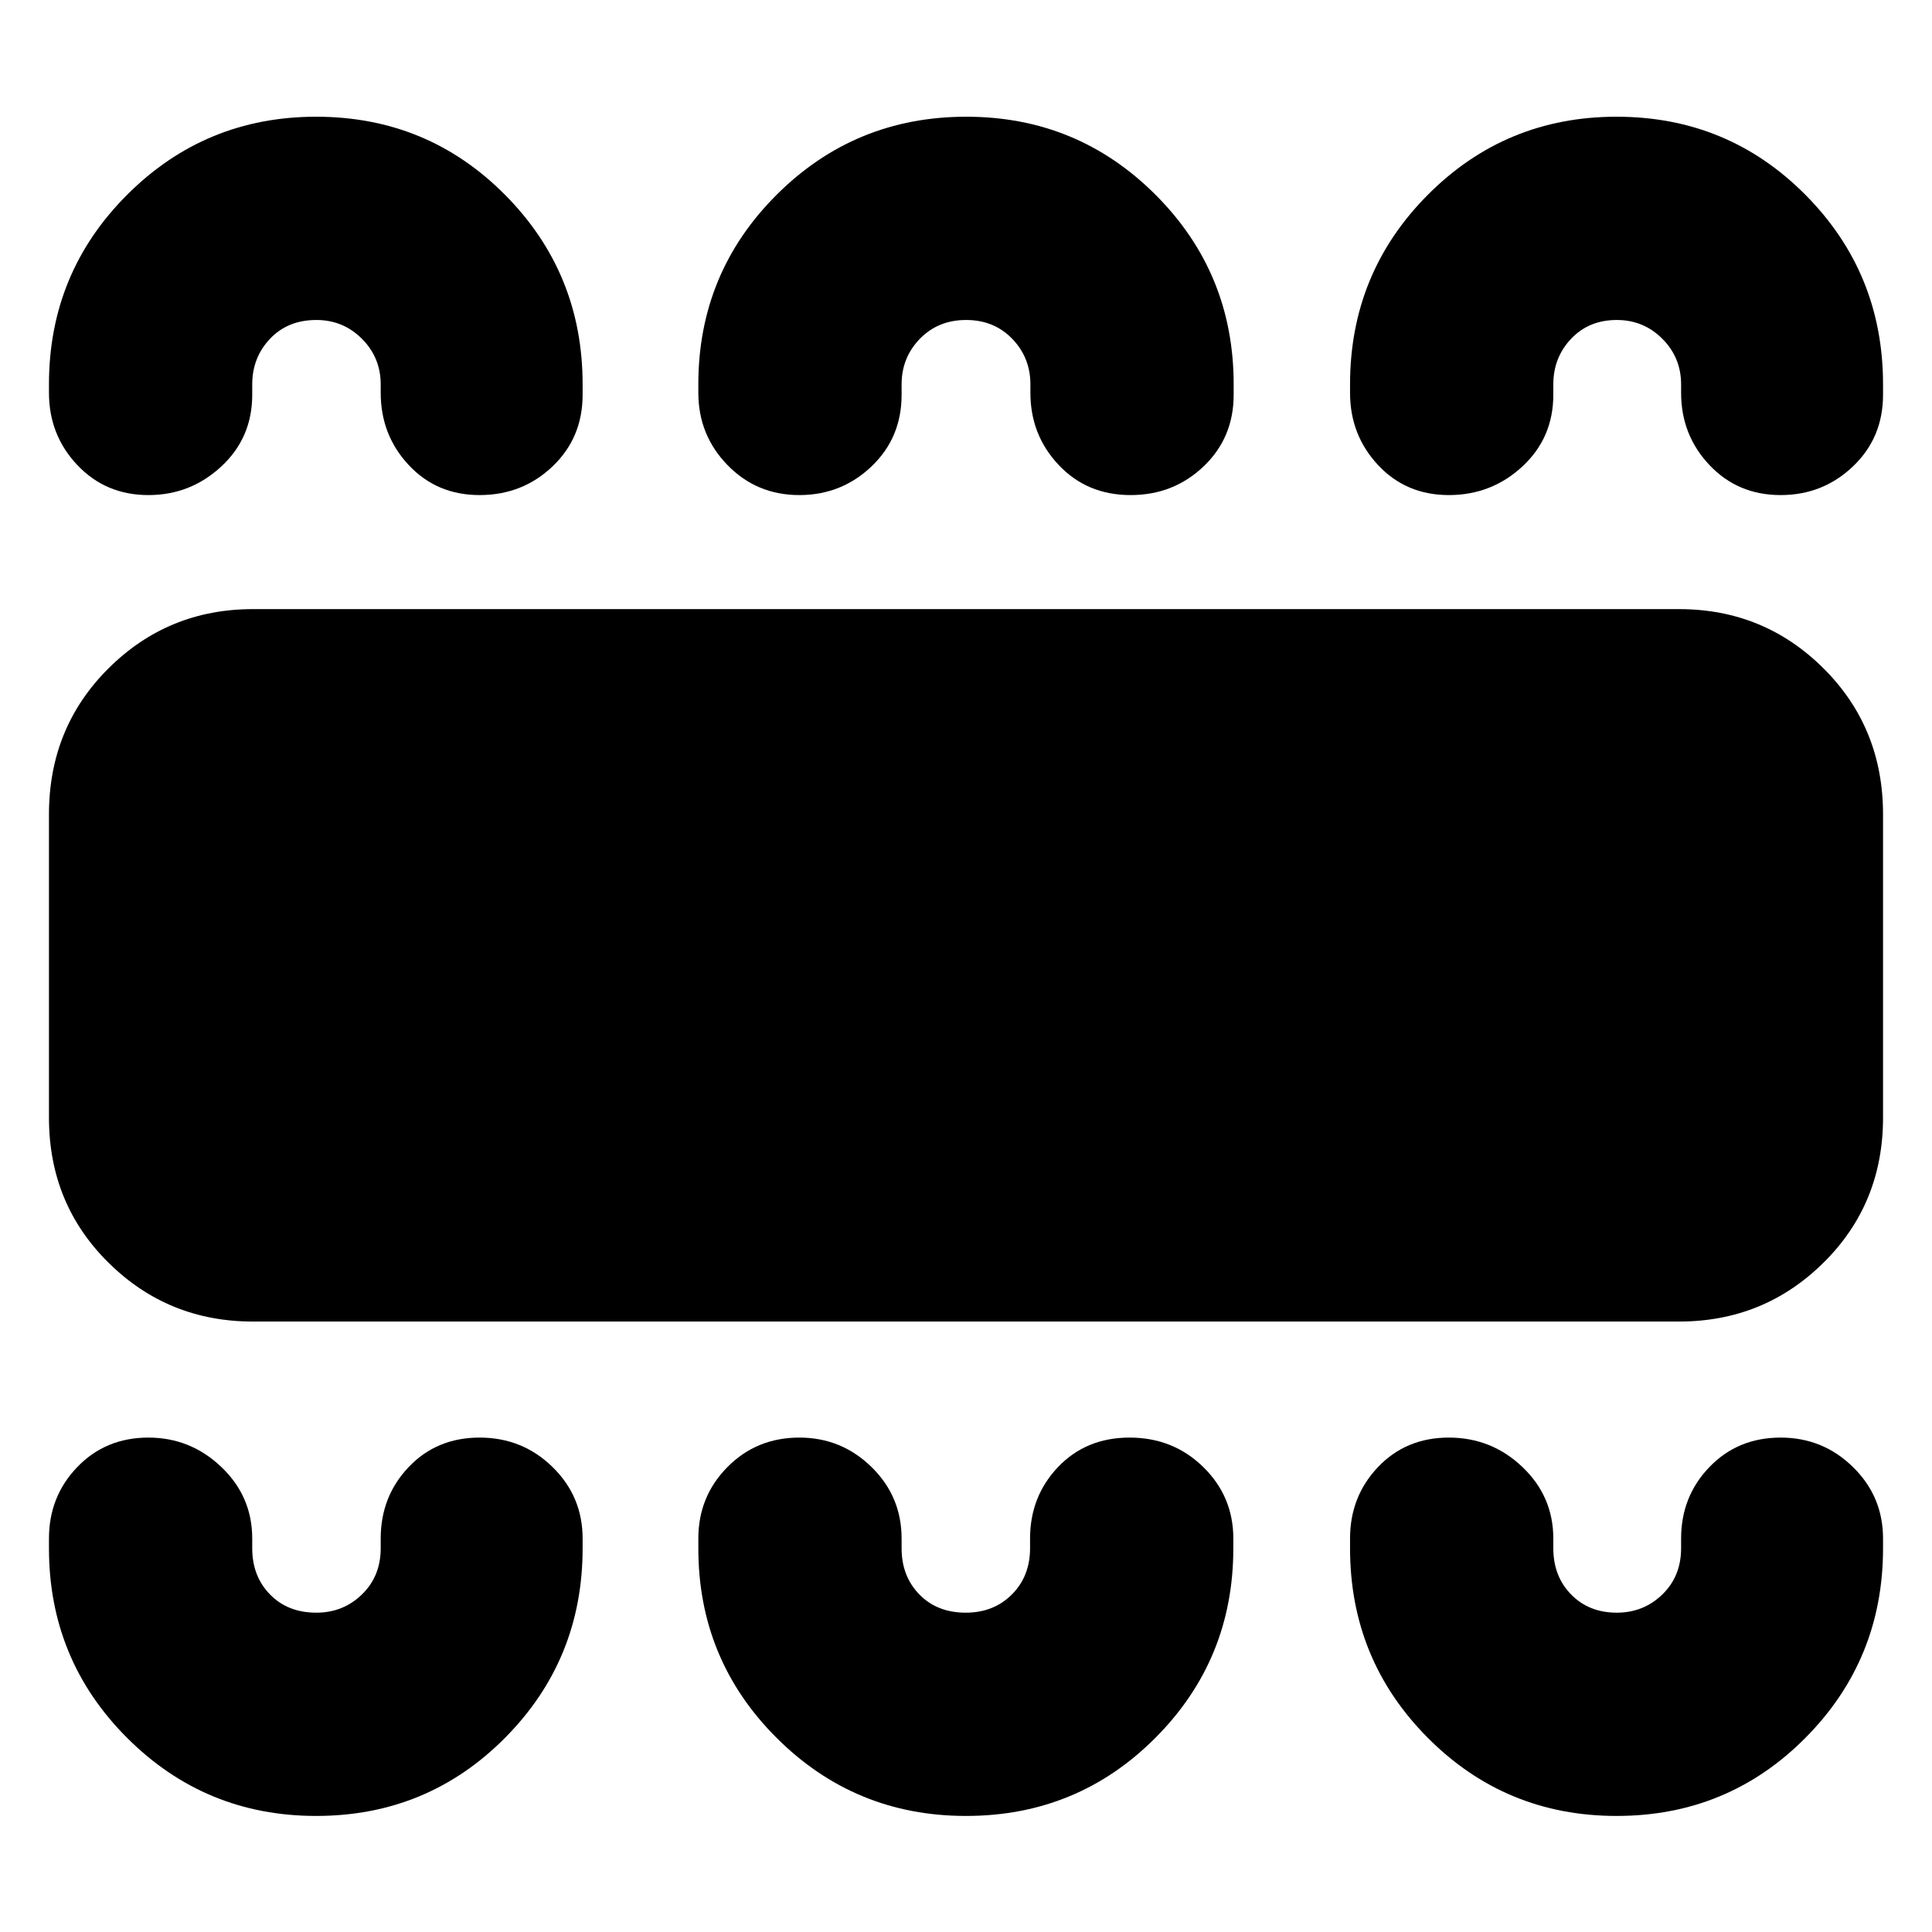 <svg xmlns="http://www.w3.org/2000/svg" height="40" viewBox="0 -960 960 960" width="40"><path d="M157.09-57.67q55.33 0 93.87-38.82 38.54-38.82 38.54-94.18v-4.83q0-20.93-14.95-35.55-14.95-14.62-36.25-14.62-21.29 0-35.21 14.62-13.92 14.62-13.92 35.55v4.83q0 13.9-9.33 22.95-9.33 9.05-22.63 9.05-14.21 0-23.04-9.05-8.84-9.05-8.84-22.95v-4.83q0-20.93-15.34-35.55-15.34-14.62-36.24-14.62-21.24 0-35.33 14.62T24.33-195.5v4.83q0 55.36 38.8 94.18 38.8 38.82 93.96 38.82Zm322.9 0q55.43 0 94.13-38.82 38.71-38.82 38.71-94.18v-4.83q0-20.93-14.95-35.55-14.95-14.62-36.58-14.62-21.62 0-35.55 14.62-13.92 14.62-13.92 35.55v4.83q0 13.9-9.03 22.95-9.04 9.05-22.92 9.05-14.21 0-23.05-9.05-8.83-9.05-8.83-22.95v-4.83q0-20.93-14.95-35.55-14.95-14.62-35.85-14.62-21.24 0-35.72 14.62T347-195.5v4.83q0 55.36 38.87 94.18 38.86 38.82 94.12 38.82Zm323.26 0q55.33 0 93.87-38.82 38.55-38.82 38.55-94.18v-4.83q0-20.93-14.95-35.55-14.95-14.62-35.92-14.62-21.29 0-35.38 14.62-14.09 14.62-14.09 35.55v4.83q0 13.9-9.32 22.95-9.33 9.05-22.63 9.05-13.88 0-22.71-9.05-8.84-9.05-8.84-22.95v-4.83q0-20.93-15.34-35.55-15.34-14.62-36.58-14.62-21.23 0-35.16 14.62-13.92 14.62-13.92 35.55v4.83q0 55.36 38.63 94.18 38.63 38.82 93.79 38.82ZM125.67-303.33q-42.17 0-71.75-29.24-29.59-29.23-29.59-72.1v-150.66q0-43.15 29.59-72.57 29.58-29.43 71.75-29.43h708.66q42.17 0 71.75 29.43 29.59 29.42 29.59 72.57v150.66q0 42.87-29.59 72.1-29.58 29.24-71.75 29.24H125.67ZM157.09-902q55.33 0 93.87 38.82Q289.5-824.36 289.5-769v5.17q0 21.35-14.95 35.59Q259.6-714 238.3-714q-21.29 0-35.21-14.92-13.92-14.91-13.92-35.91V-769q0-13.32-9.33-22.66T157.21-801q-14.21 0-23.04 9.34-8.84 9.34-8.84 22.66v5.17q0 21.35-15.34 35.59Q94.65-714 73.75-714q-21.24 0-35.33-14.92-14.09-14.91-14.09-35.91V-769q0-55.36 38.8-94.18Q101.93-902 157.09-902Zm323.07 0q55.26 0 94.05 38.82T613-769v5.17q0 21.35-14.95 35.59Q583.1-714 561.8-714q-21.62 0-35.71-14.92Q512-743.83 512-764.83V-769q0-13.32-9.04-22.66-9.03-9.34-22.91-9.34t-22.97 9.34Q448-782.32 448-769v5.17q0 21.35-14.95 35.59Q418.1-714 397.2-714q-21.24 0-35.72-14.92Q347-743.83 347-764.83V-769q0-55.36 38.87-94.18Q424.73-902 480.16-902Zm323.09 0q55.33 0 93.87 38.82 38.55 38.82 38.55 94.18v5.17q0 21.35-14.95 35.59Q905.77-714 884.8-714q-21.29 0-35.38-14.92-14.09-14.91-14.09-35.91V-769q0-13.32-9.32-22.66-9.33-9.34-22.63-9.34-13.88 0-22.71 9.34-8.84 9.34-8.84 22.66v5.17q0 21.35-15.34 35.59Q741.15-714 719.91-714q-21.23 0-35.16-14.92-13.92-14.91-13.92-35.91V-769q0-55.36 38.63-94.18Q748.09-902 803.25-902Z"/></svg>